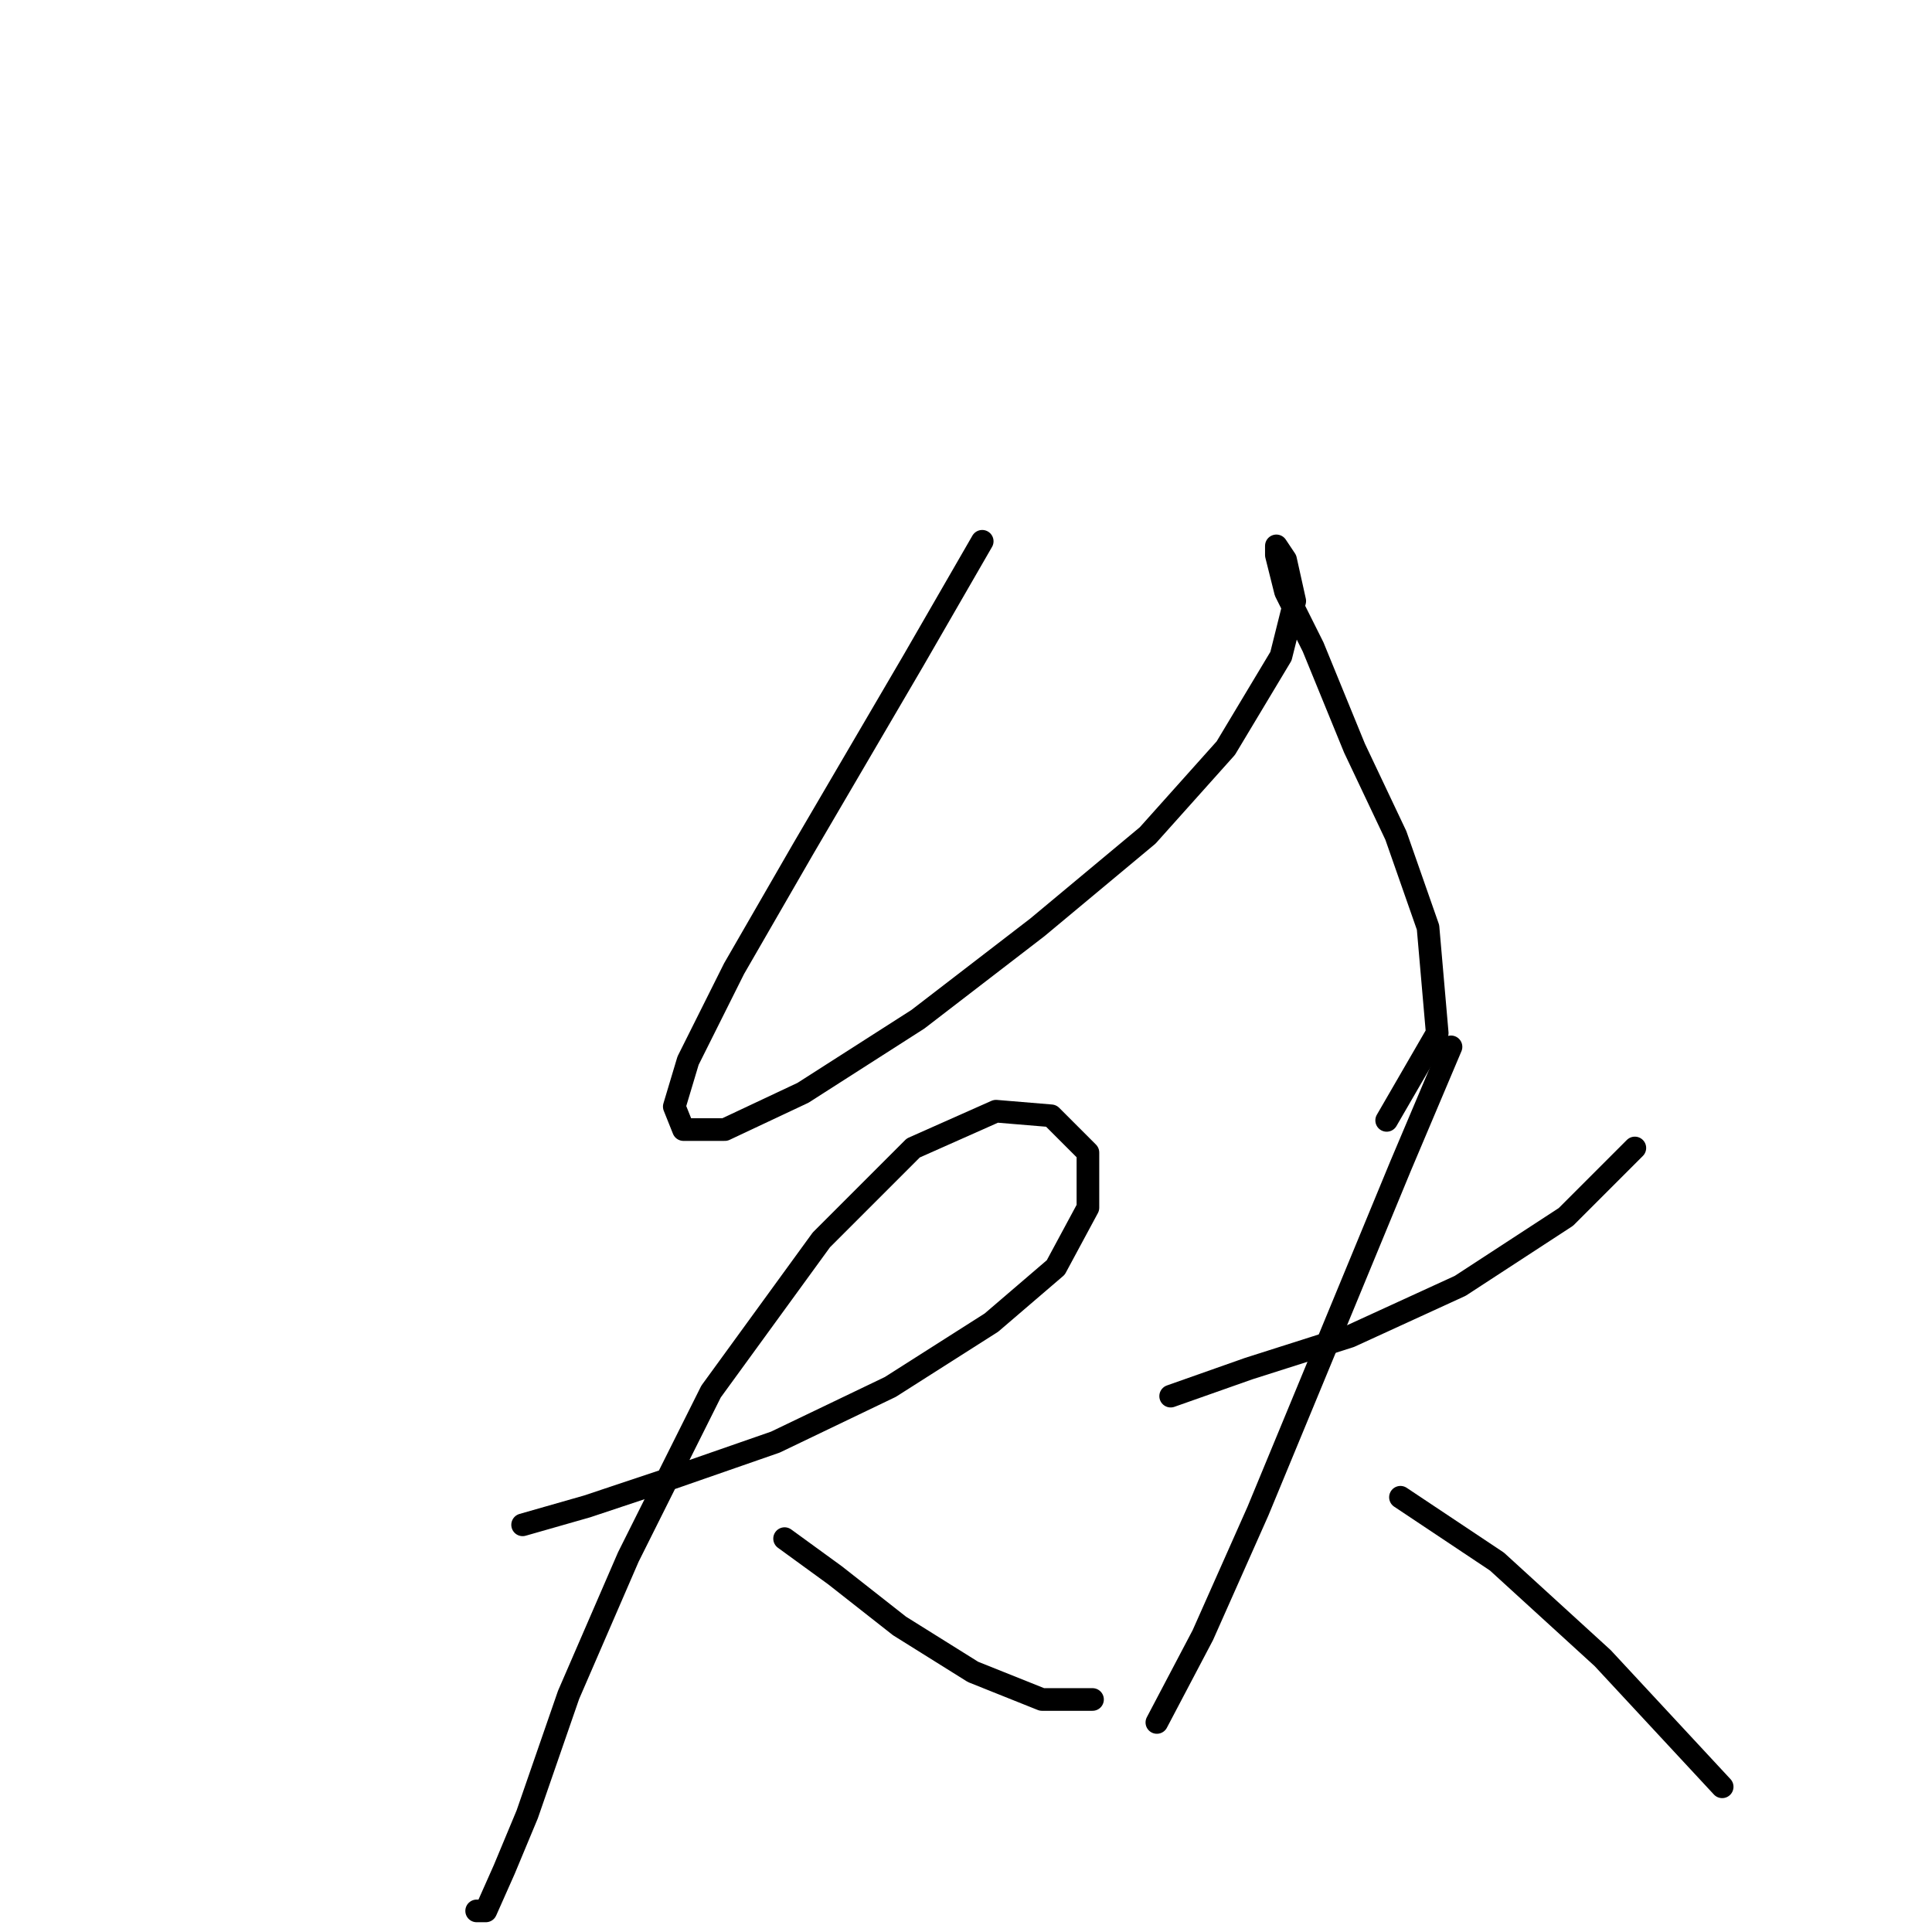 <?xml version="1.0" standalone="no"?>
    <svg width="256" height="256" xmlns="http://www.w3.org/2000/svg" version="1.1">
    <polyline stroke="black" stroke-width="3" stroke-linecap="round" fill="transparent" stroke-linejoin="round" points="130.149 71.723 121.014 87.557 106.398 112.526 97.263 128.36 91.173 140.54 89.346 146.63 90.564 149.675 96.045 149.675 106.398 144.803 121.623 135.059 137.457 122.879 152.073 110.699 162.426 99.128 169.734 86.948 171.561 79.64 170.343 74.159 169.125 72.332 169.125 73.55 170.343 78.422 173.996 85.73 179.477 99.128 184.958 110.699 189.221 122.879 190.439 136.886 183.74 148.457 183.74 148.457 " />
        <polyline stroke="black" stroke-width="3" stroke-linecap="round" fill="transparent" stroke-linejoin="round" points="69.249 202.048 77.775 199.612 88.737 195.958 102.744 191.086 117.969 183.779 131.367 175.253 139.893 167.945 144.156 160.028 144.156 152.72 139.284 147.848 131.976 147.239 121.014 152.111 108.834 164.291 94.218 184.388 83.256 206.311 75.339 224.581 69.858 240.415 66.813 247.723 64.377 253.204 63.159 253.204 63.159 253.204 " />
        <polyline stroke="black" stroke-width="3" stroke-linecap="round" fill="transparent" stroke-linejoin="round" points="103.962 203.875 110.661 208.747 119.187 215.446 128.931 221.536 138.066 225.19 144.765 225.19 144.765 225.19 " />
        <polyline stroke="black" stroke-width="3" stroke-linecap="round" fill="transparent" stroke-linejoin="round" points="155.118 184.996 165.471 181.343 178.868 177.08 193.484 170.381 207.491 161.246 216.626 152.111 216.626 152.111 " />
        <polyline stroke="black" stroke-width="3" stroke-linecap="round" fill="transparent" stroke-linejoin="round" points="192.266 138.713 185.567 154.547 173.996 182.561 166.689 200.221 159.381 216.664 153.291 228.235 153.291 228.235 " />
        <polyline stroke="black" stroke-width="3" stroke-linecap="round" fill="transparent" stroke-linejoin="round" points="185.567 198.394 198.356 206.92 212.363 219.709 228.197 236.761 228.197 236.761 " />
        </svg>
